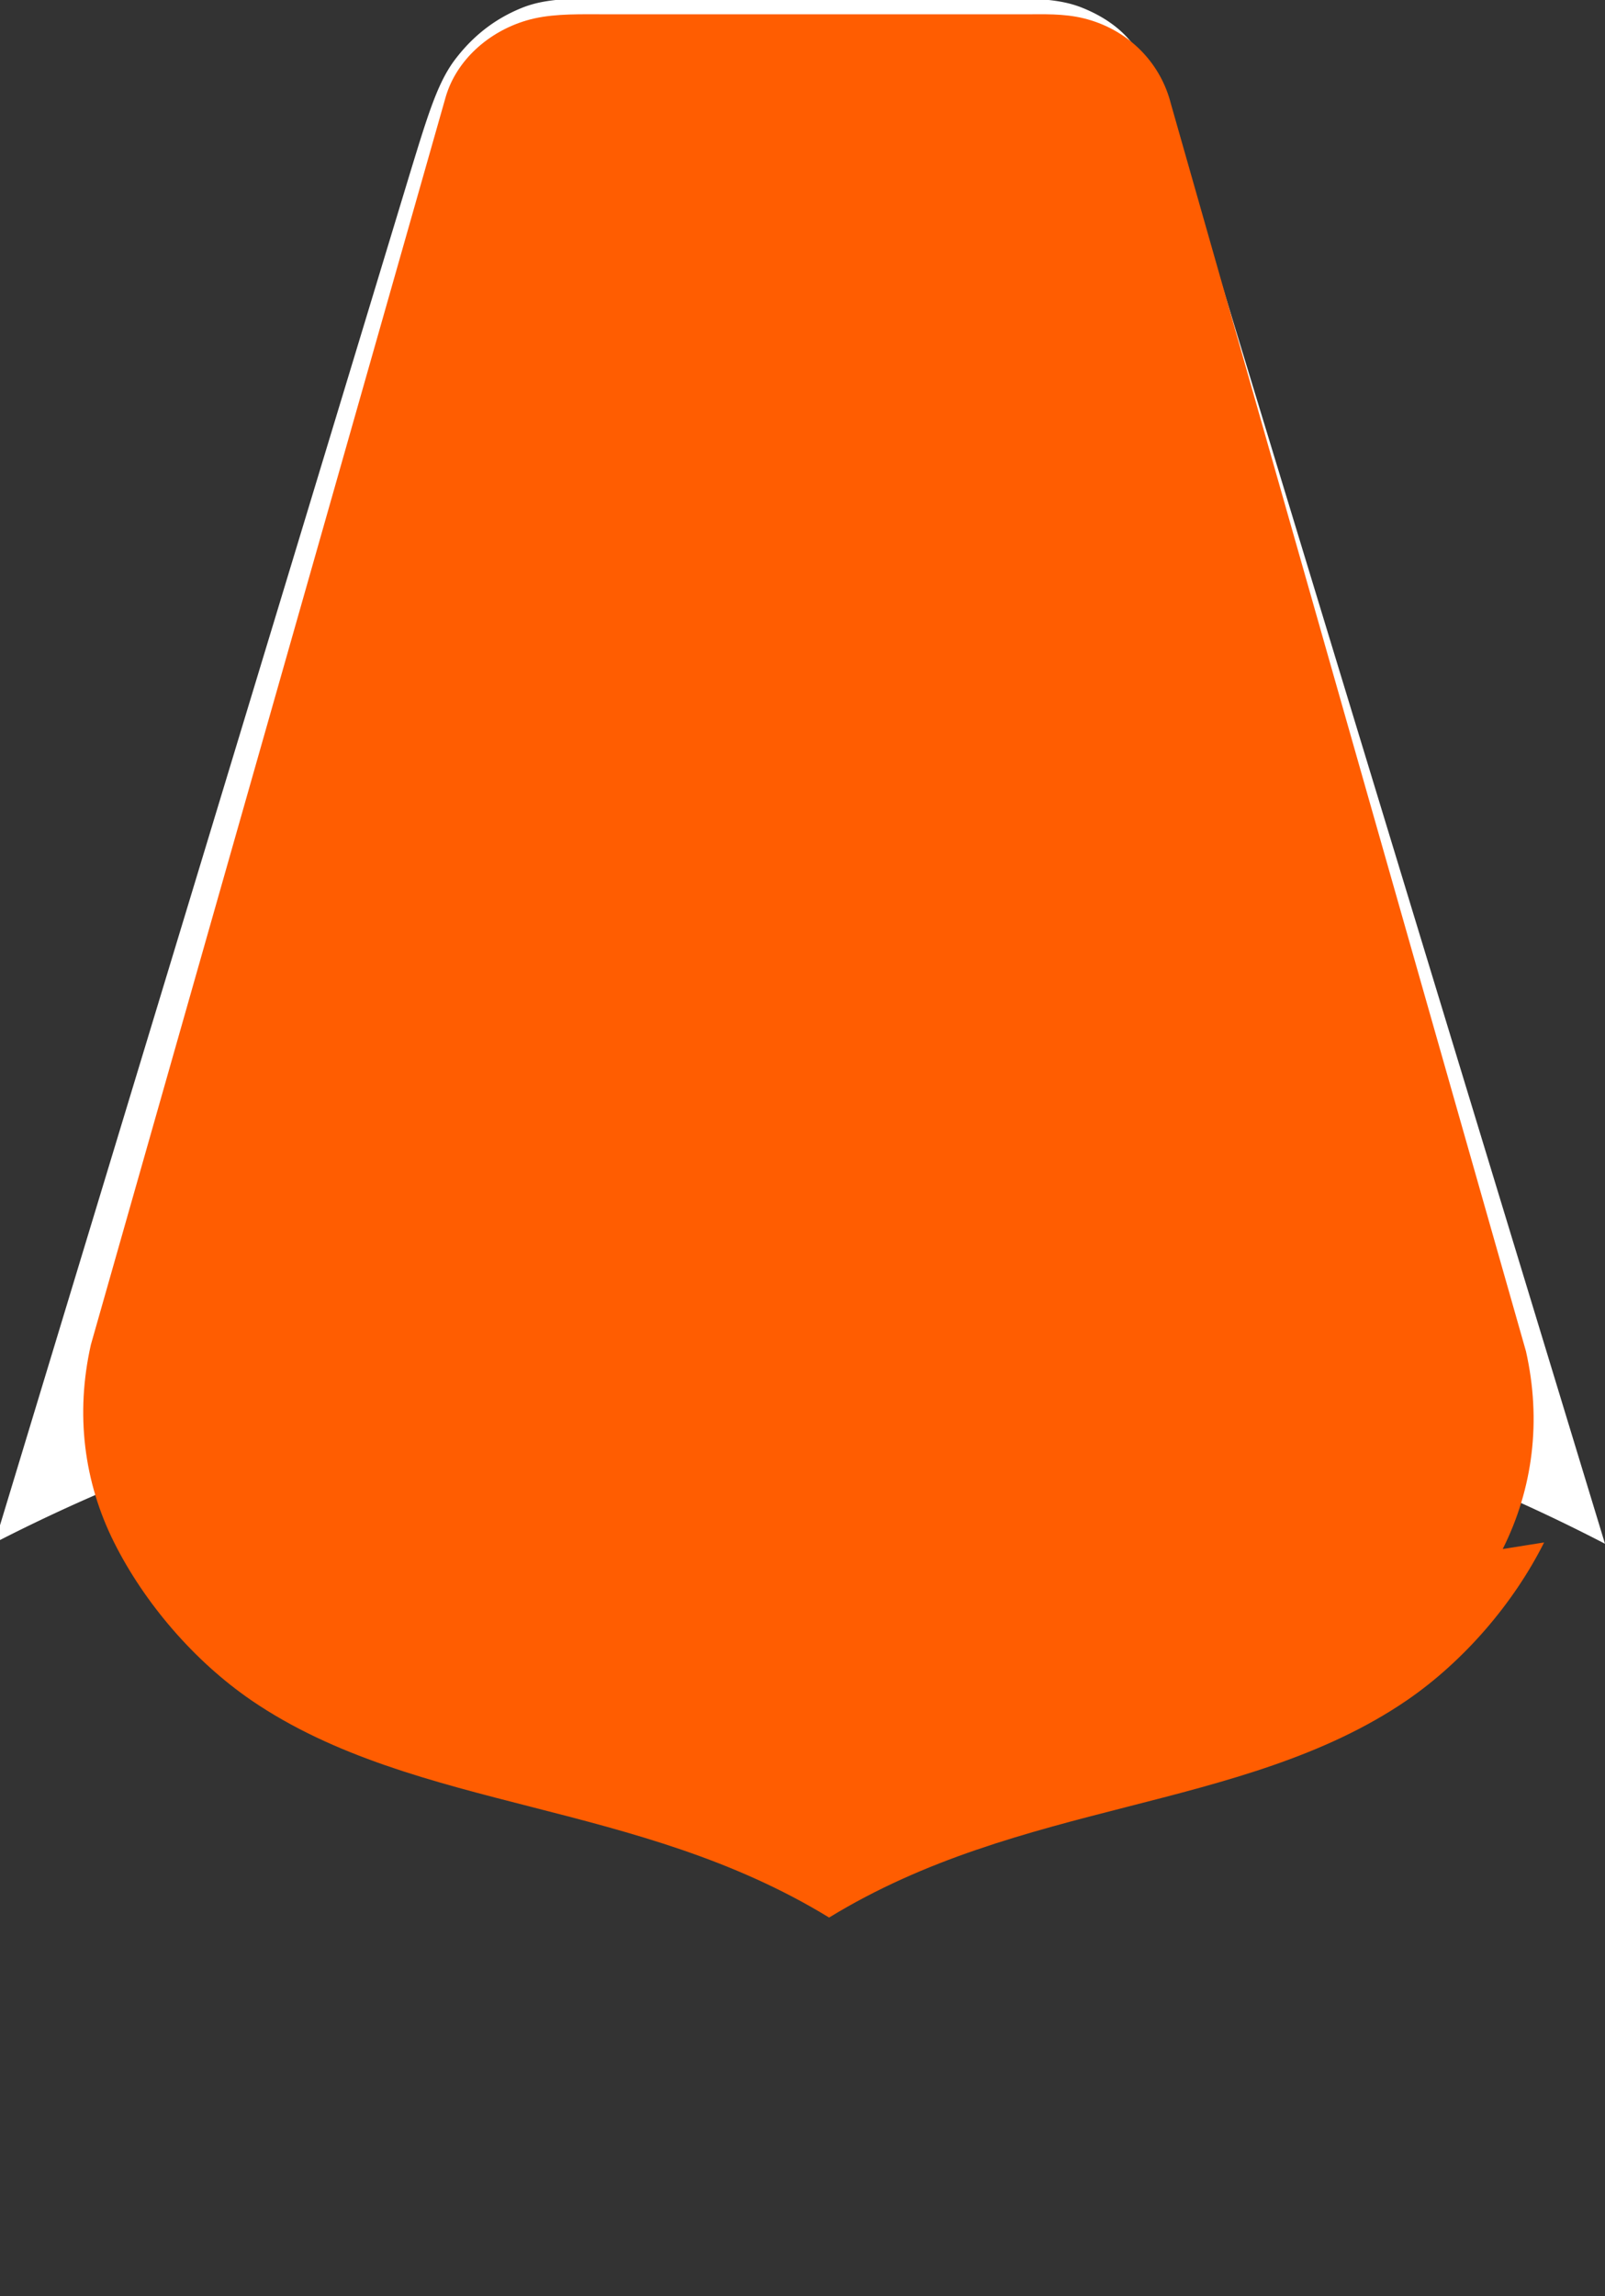 <svg width="256" height="366" viewBox="0 0 256 366" xmlns="http://www.w3.org/2000/svg" preserveAspectRatio="xMidYMid"><rect x="0" y="0" width="256" height="366" fill="#333333" stroke="none"/><path fill="#fff" d="M182.022 9.147c2.982 3.702 4.502 8.697 7.543 18.687L256 246.074a276.467 276.467 0 0 0-79.426-26.891L133.318 73.008a5.63 5.63 0 0 0-10.802.157L78.63 219.349a276.453 276.453 0 0 0-79.475 26.56L65.331 27.81c3.064-10.023 4.594-15.02 7.56-18.719C75.856 5.314 79.356 2.825 83.226 1.26 87.095-.305 91.415-.305 100.054-.305h55.792c8.639 0 12.959 0 16.828 1.565 3.87 1.565 7.37 4.054 9.348 7.887Z"/><path fill="#FF5D01" d="M189.472 256.204c-6.805 5.916-19.483 9.934-34.59 9.934-22.428 0-41.126-9.922-43.525-28.709-.965-7.564.604-15.708 3.79-22.989l.277-.62.265-.629 31.144-72.353L182.95 219.6l.245.563.26.602c4.147 9.72 10.369 24.503 6.017 35.439Zm56.815-10.342c-4.828 9.64-12.76 18.912-21.896 25.169-13.149 8.988-28.901 12.957-44.767 17.017-15.868 4.06-32.034 8.224-47.38 17.606-15.346-9.382-31.513-13.547-47.38-17.606-15.867-4.06-31.618-8.03-44.767-17.017-9.136-6.257-17.068-15.529-21.896-25.169-4.828-9.64-6.198-20.453-3.707-31.515L71.11 15.379C72.83 9.606 77.88 5.07 83.95 3.27c3.46-1.025 7.248-1.01 11.378-.994.909.004 1.842.007 2.797.007h65.46c.238 0 .468-.002.695-.004 3.457-.026 6.513-.05 9.783.98 6.435 2.018 11.123 7.042 12.698 13.29l56.634 198.845c2.49 11.063 1.12 21.875-3.708 31.516Z"/></svg>